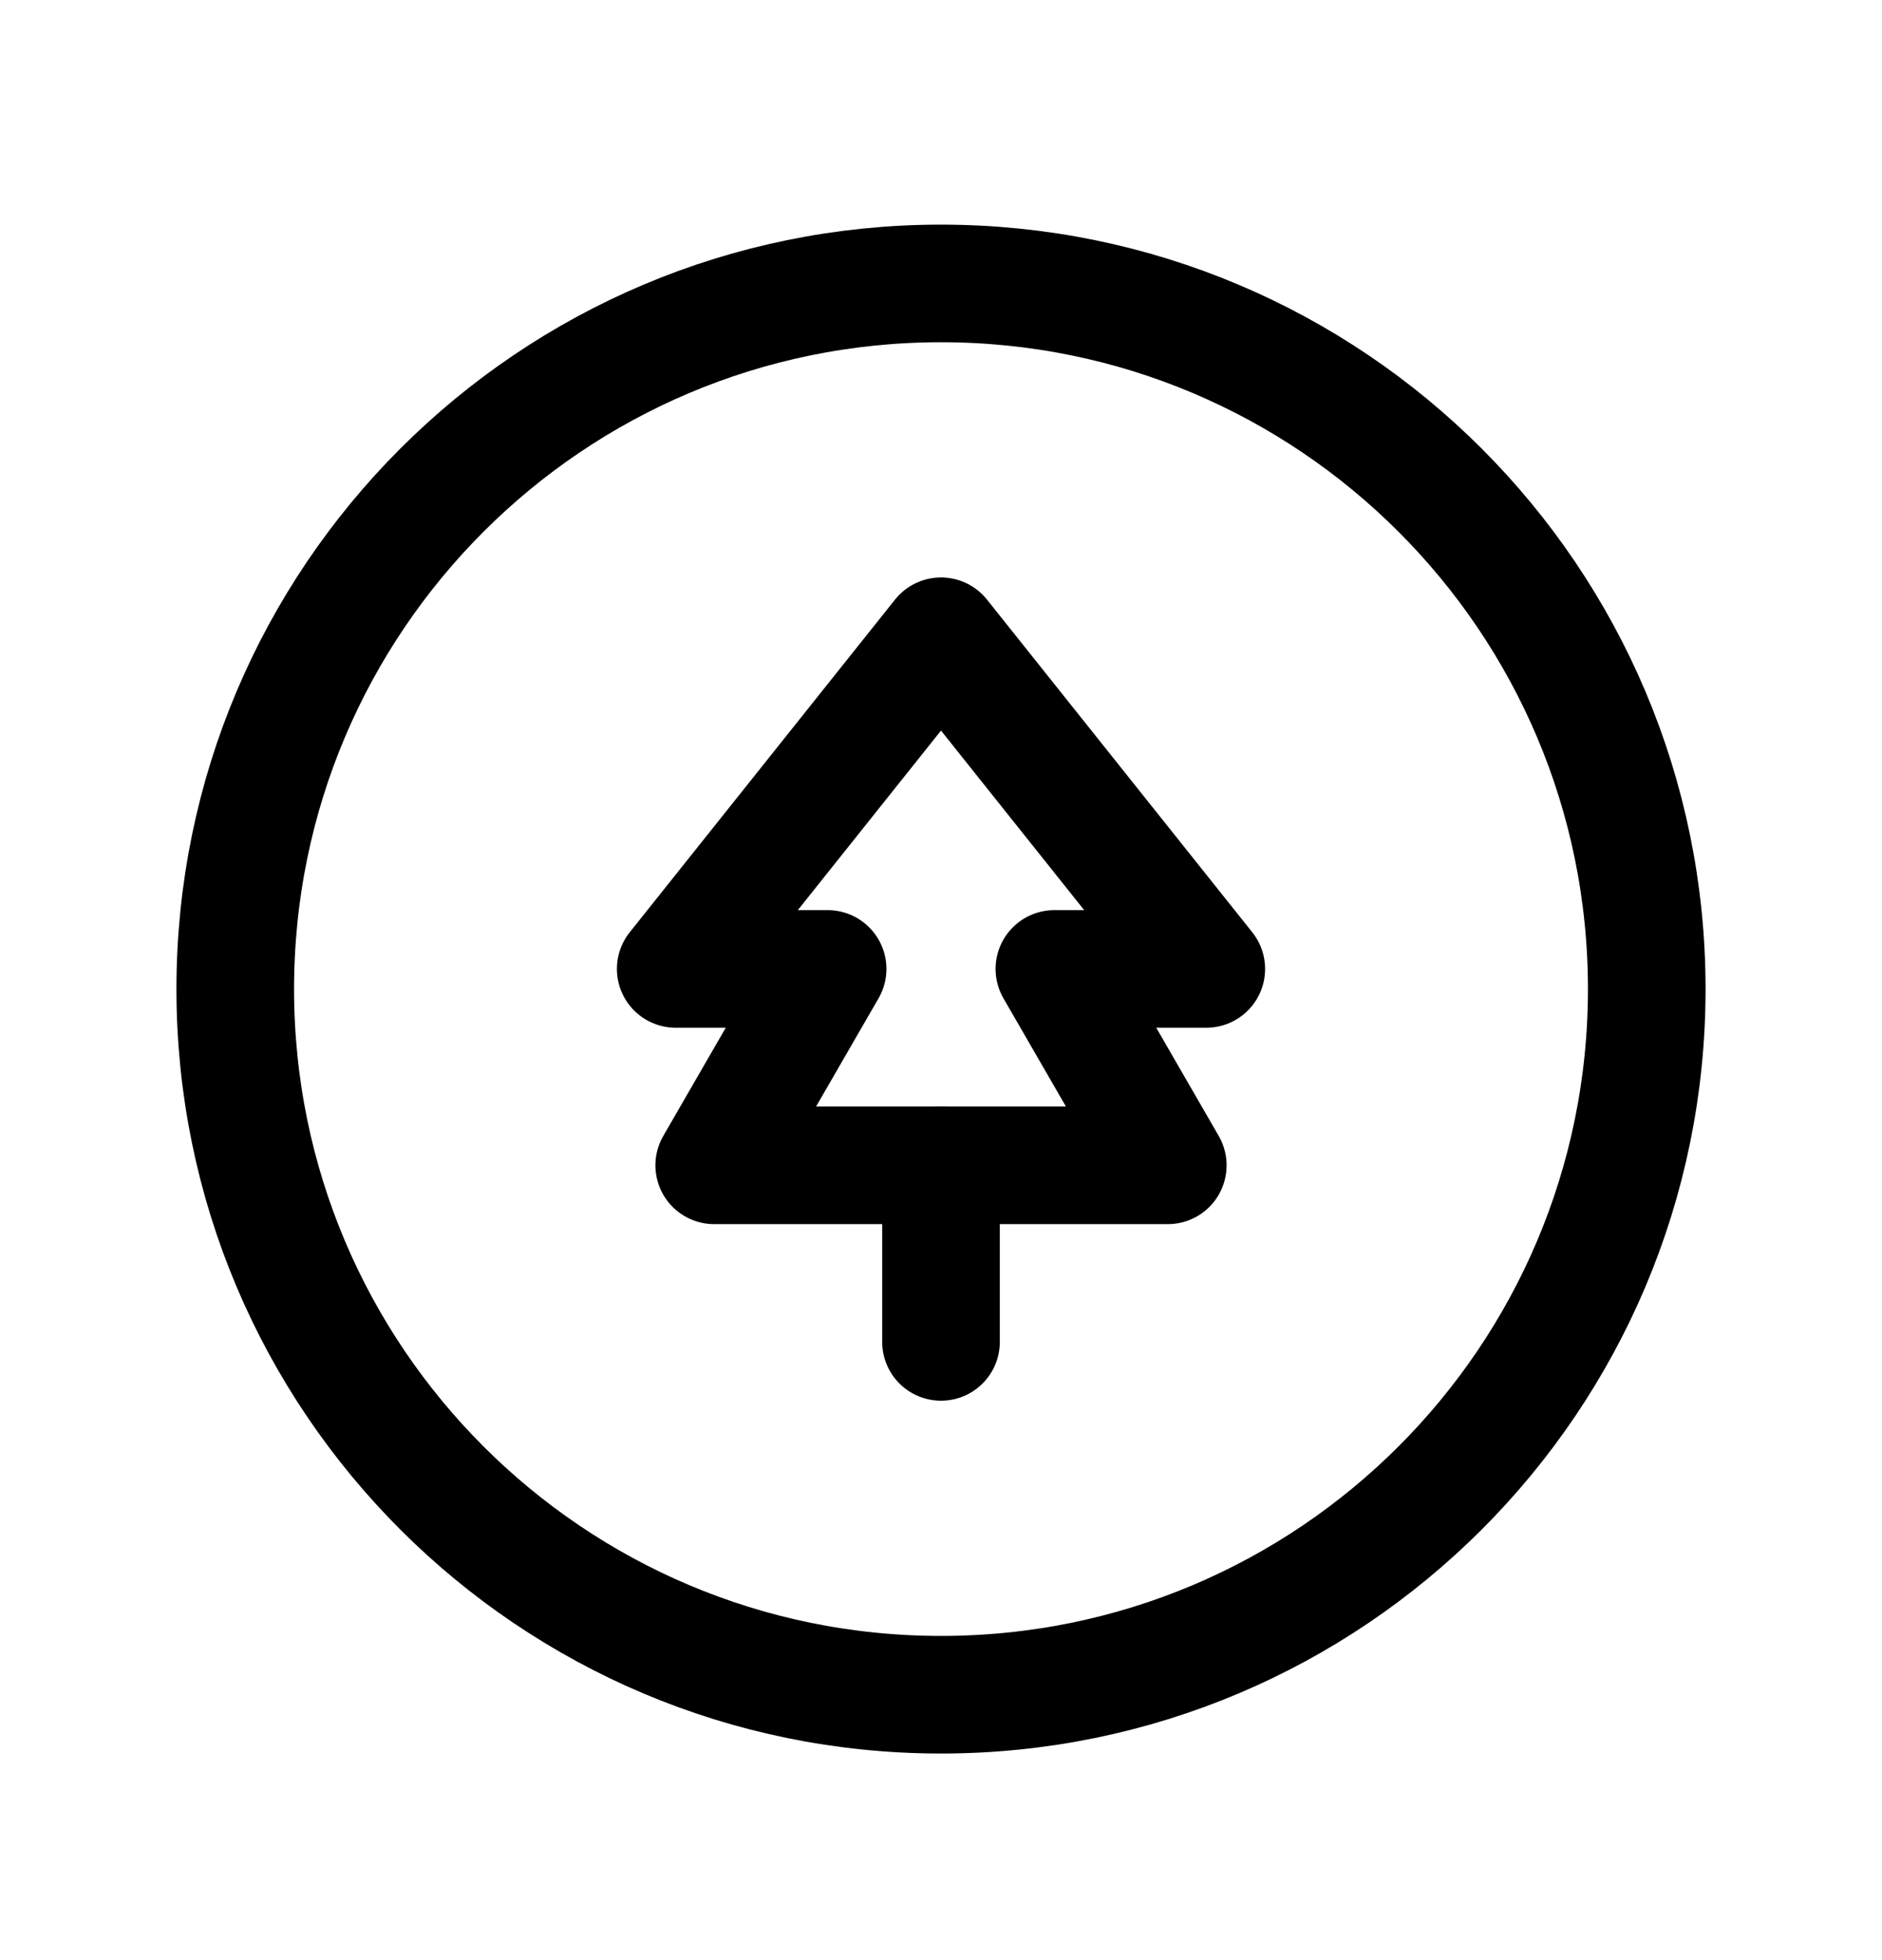 <svg width="24" height="25" viewBox="0 0 24 25" fill="none" xmlns="http://www.w3.org/2000/svg">
<path d="M21 12.615C21 7.645 16.971 3.615 12 3.615C7.029 3.615 3 7.645 3 12.615C3 17.586 7.029 21.615 12 21.615C16.971 21.615 21 17.586 21 12.615Z" stroke="black" stroke-width="1.5" stroke-linecap="round" stroke-linejoin="round"/>
<path d="M9.108 14.863H14.892L13.446 12.358L15.383 12.358L12 8.115L8.617 12.358L10.554 12.358L9.108 14.863Z" stroke="black" stroke-width="1.5" stroke-linecap="round" stroke-linejoin="round"/>
<path d="M12 14.863L12 17.115" stroke="black" stroke-width="1.5" stroke-linecap="round" stroke-linejoin="round"/>
</svg>